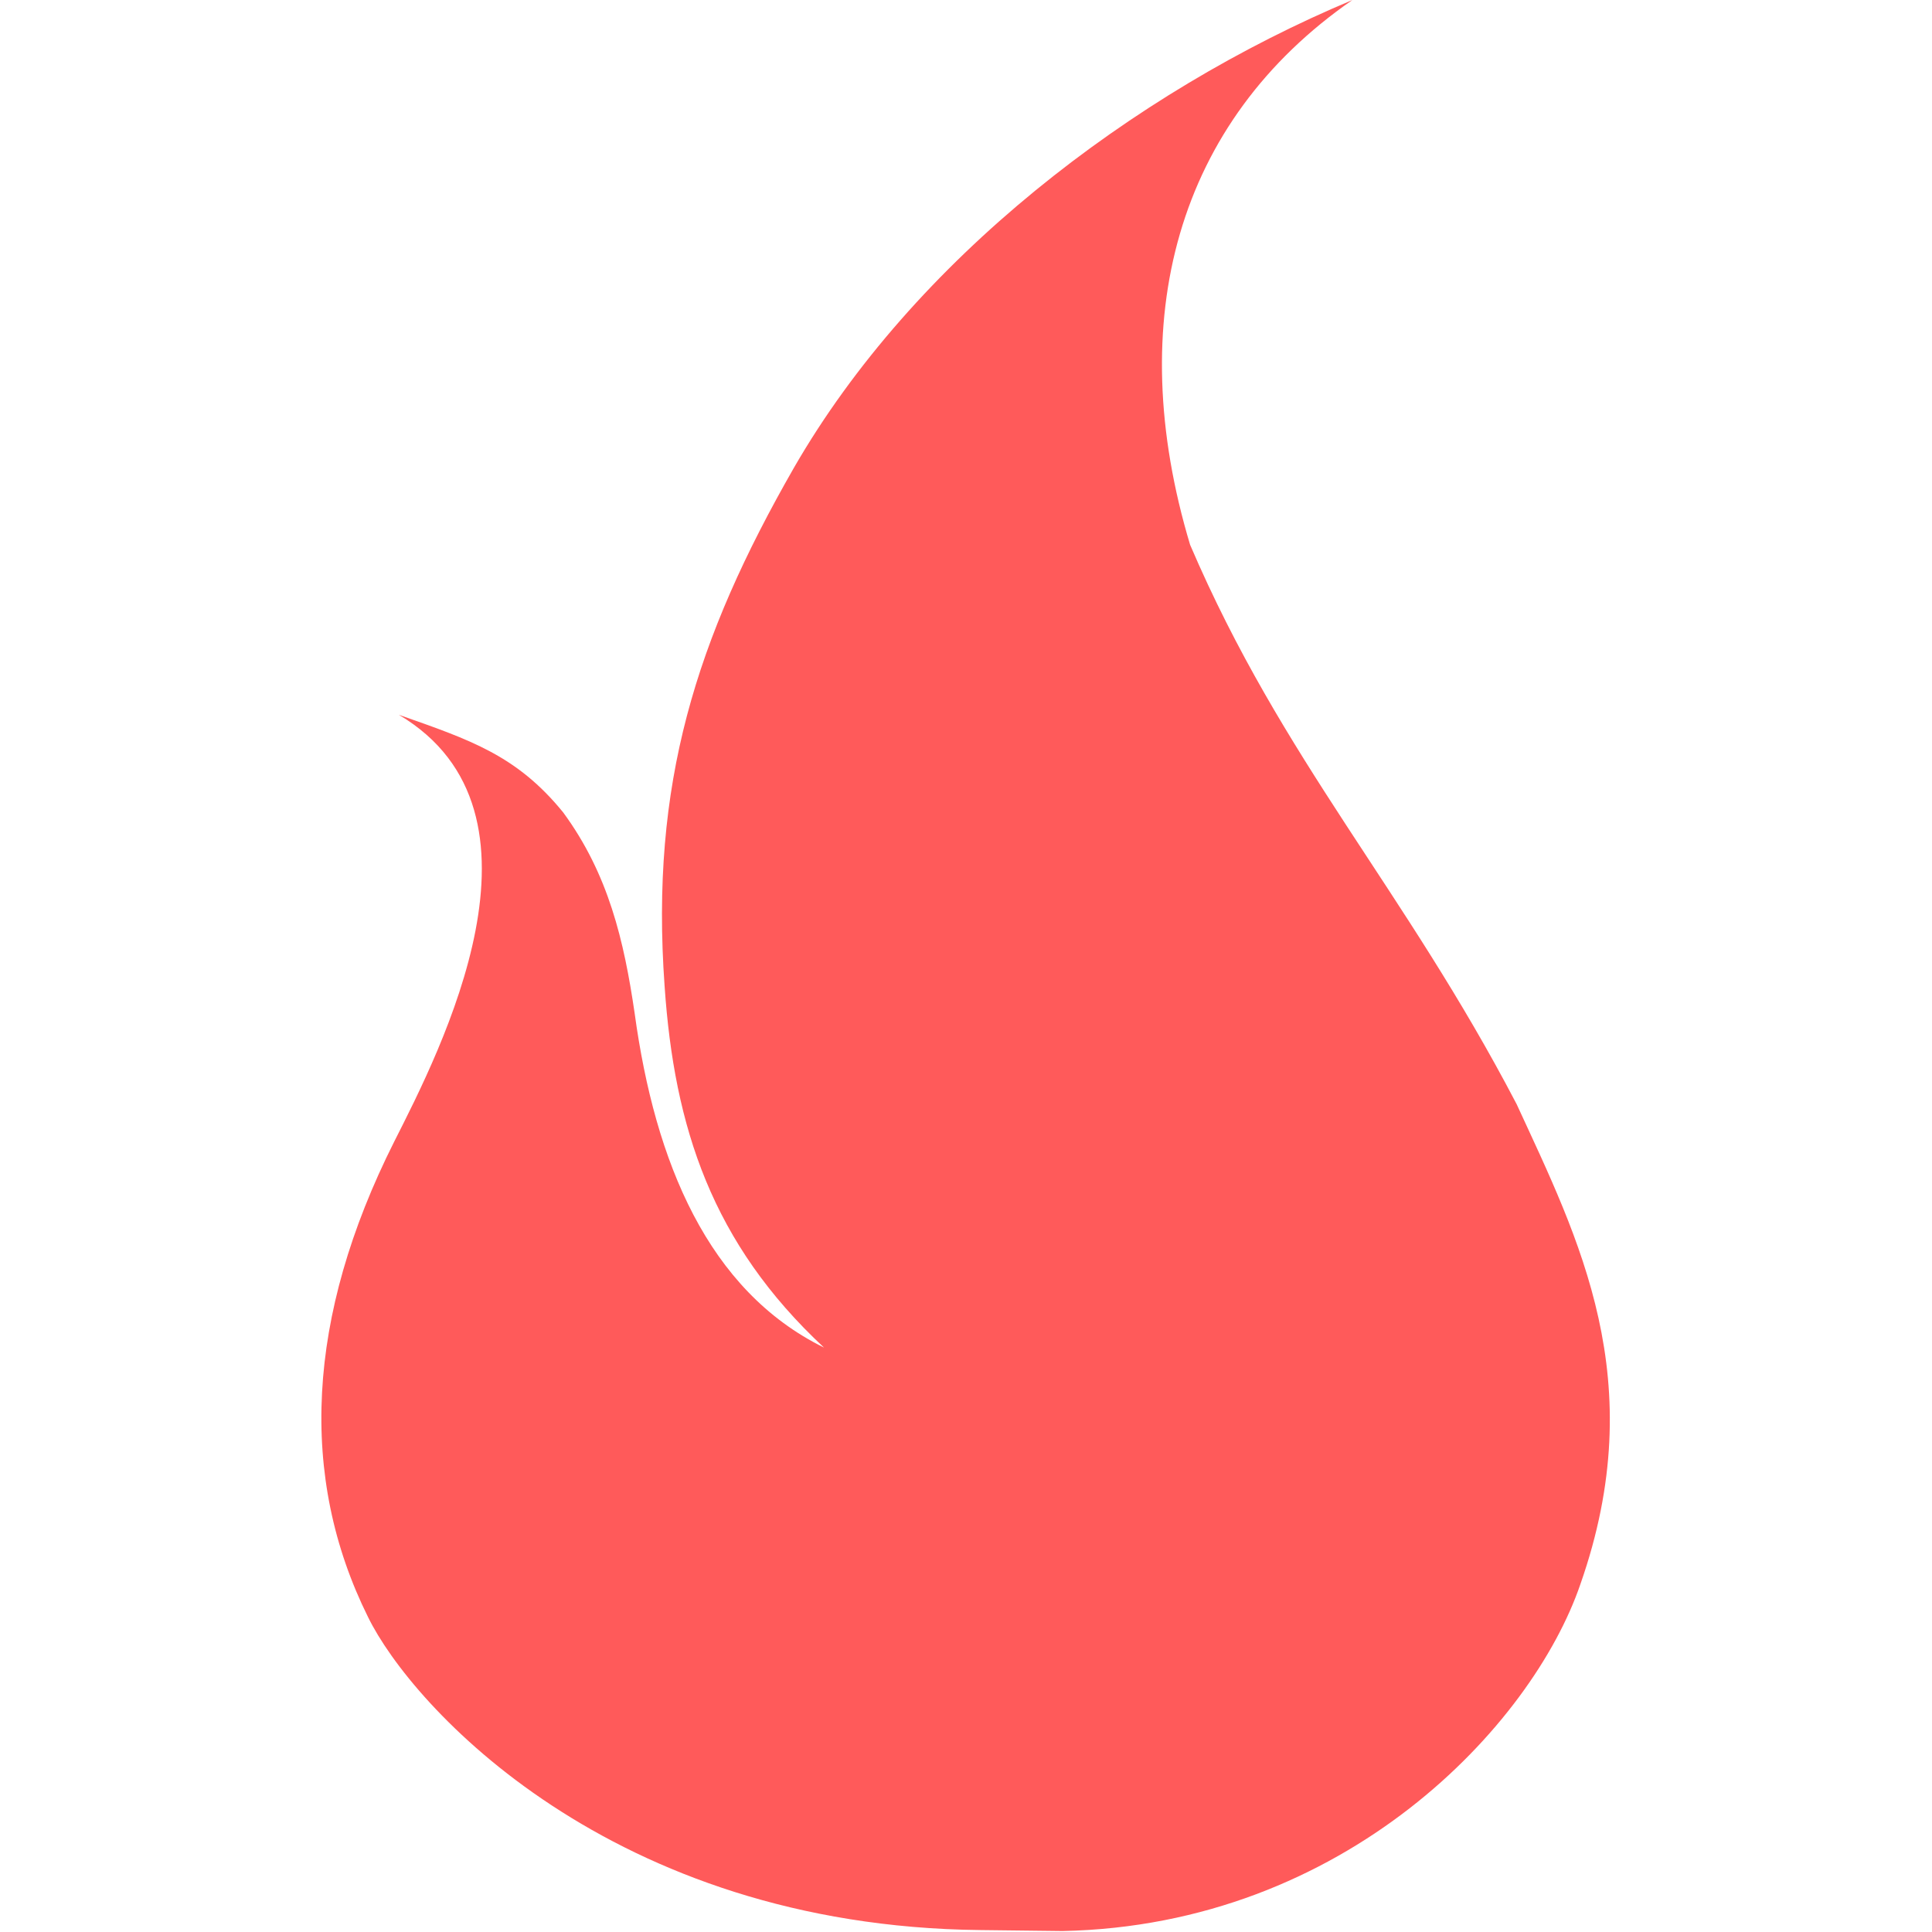 <?xml version="1.0" standalone="no"?><!DOCTYPE svg PUBLIC "-//W3C//DTD SVG 1.1//EN" "http://www.w3.org/Graphics/SVG/1.1/DTD/svg11.dtd"><svg t="1597049813488" class="icon" viewBox="0 0 1024 1024" version="1.1" xmlns="http://www.w3.org/2000/svg" p-id="14295" xmlns:xlink="http://www.w3.org/1999/xlink" width="22" height="22"><defs><style type="text/css"></style></defs><path d="M803.84 585.216c-59.904-114.688-123.904-181.76-173.056-296.448-35.84-119.296-7.168-224.256 86.016-288.768-117.248 49.152-232.448 137.728-295.936 247.808C368.64 338.944 344.576 415.744 352.256 522.752c5.12 74.752 25.088 136.192 84.48 191.488-61.44-30.208-89.6-98.304-100.352-177.152-5.632-38.4-13.824-73.728-37.888-106.496-24.576-30.208-49.152-38.4-87.04-51.712 87.04 51.712 22.016 177.664-2.56 226.304-46.592 92.672-50.688 177.664-13.824 251.904 23.04 47.104 128.512 163.84 324.608 165.888l43.52 0.512c150.016-3.072 248.832-109.056 274.432-183.808 37.888-108.032-1.024-183.296-33.792-254.464z" p-id="14296" fill="#ff5a5a"></path></svg>